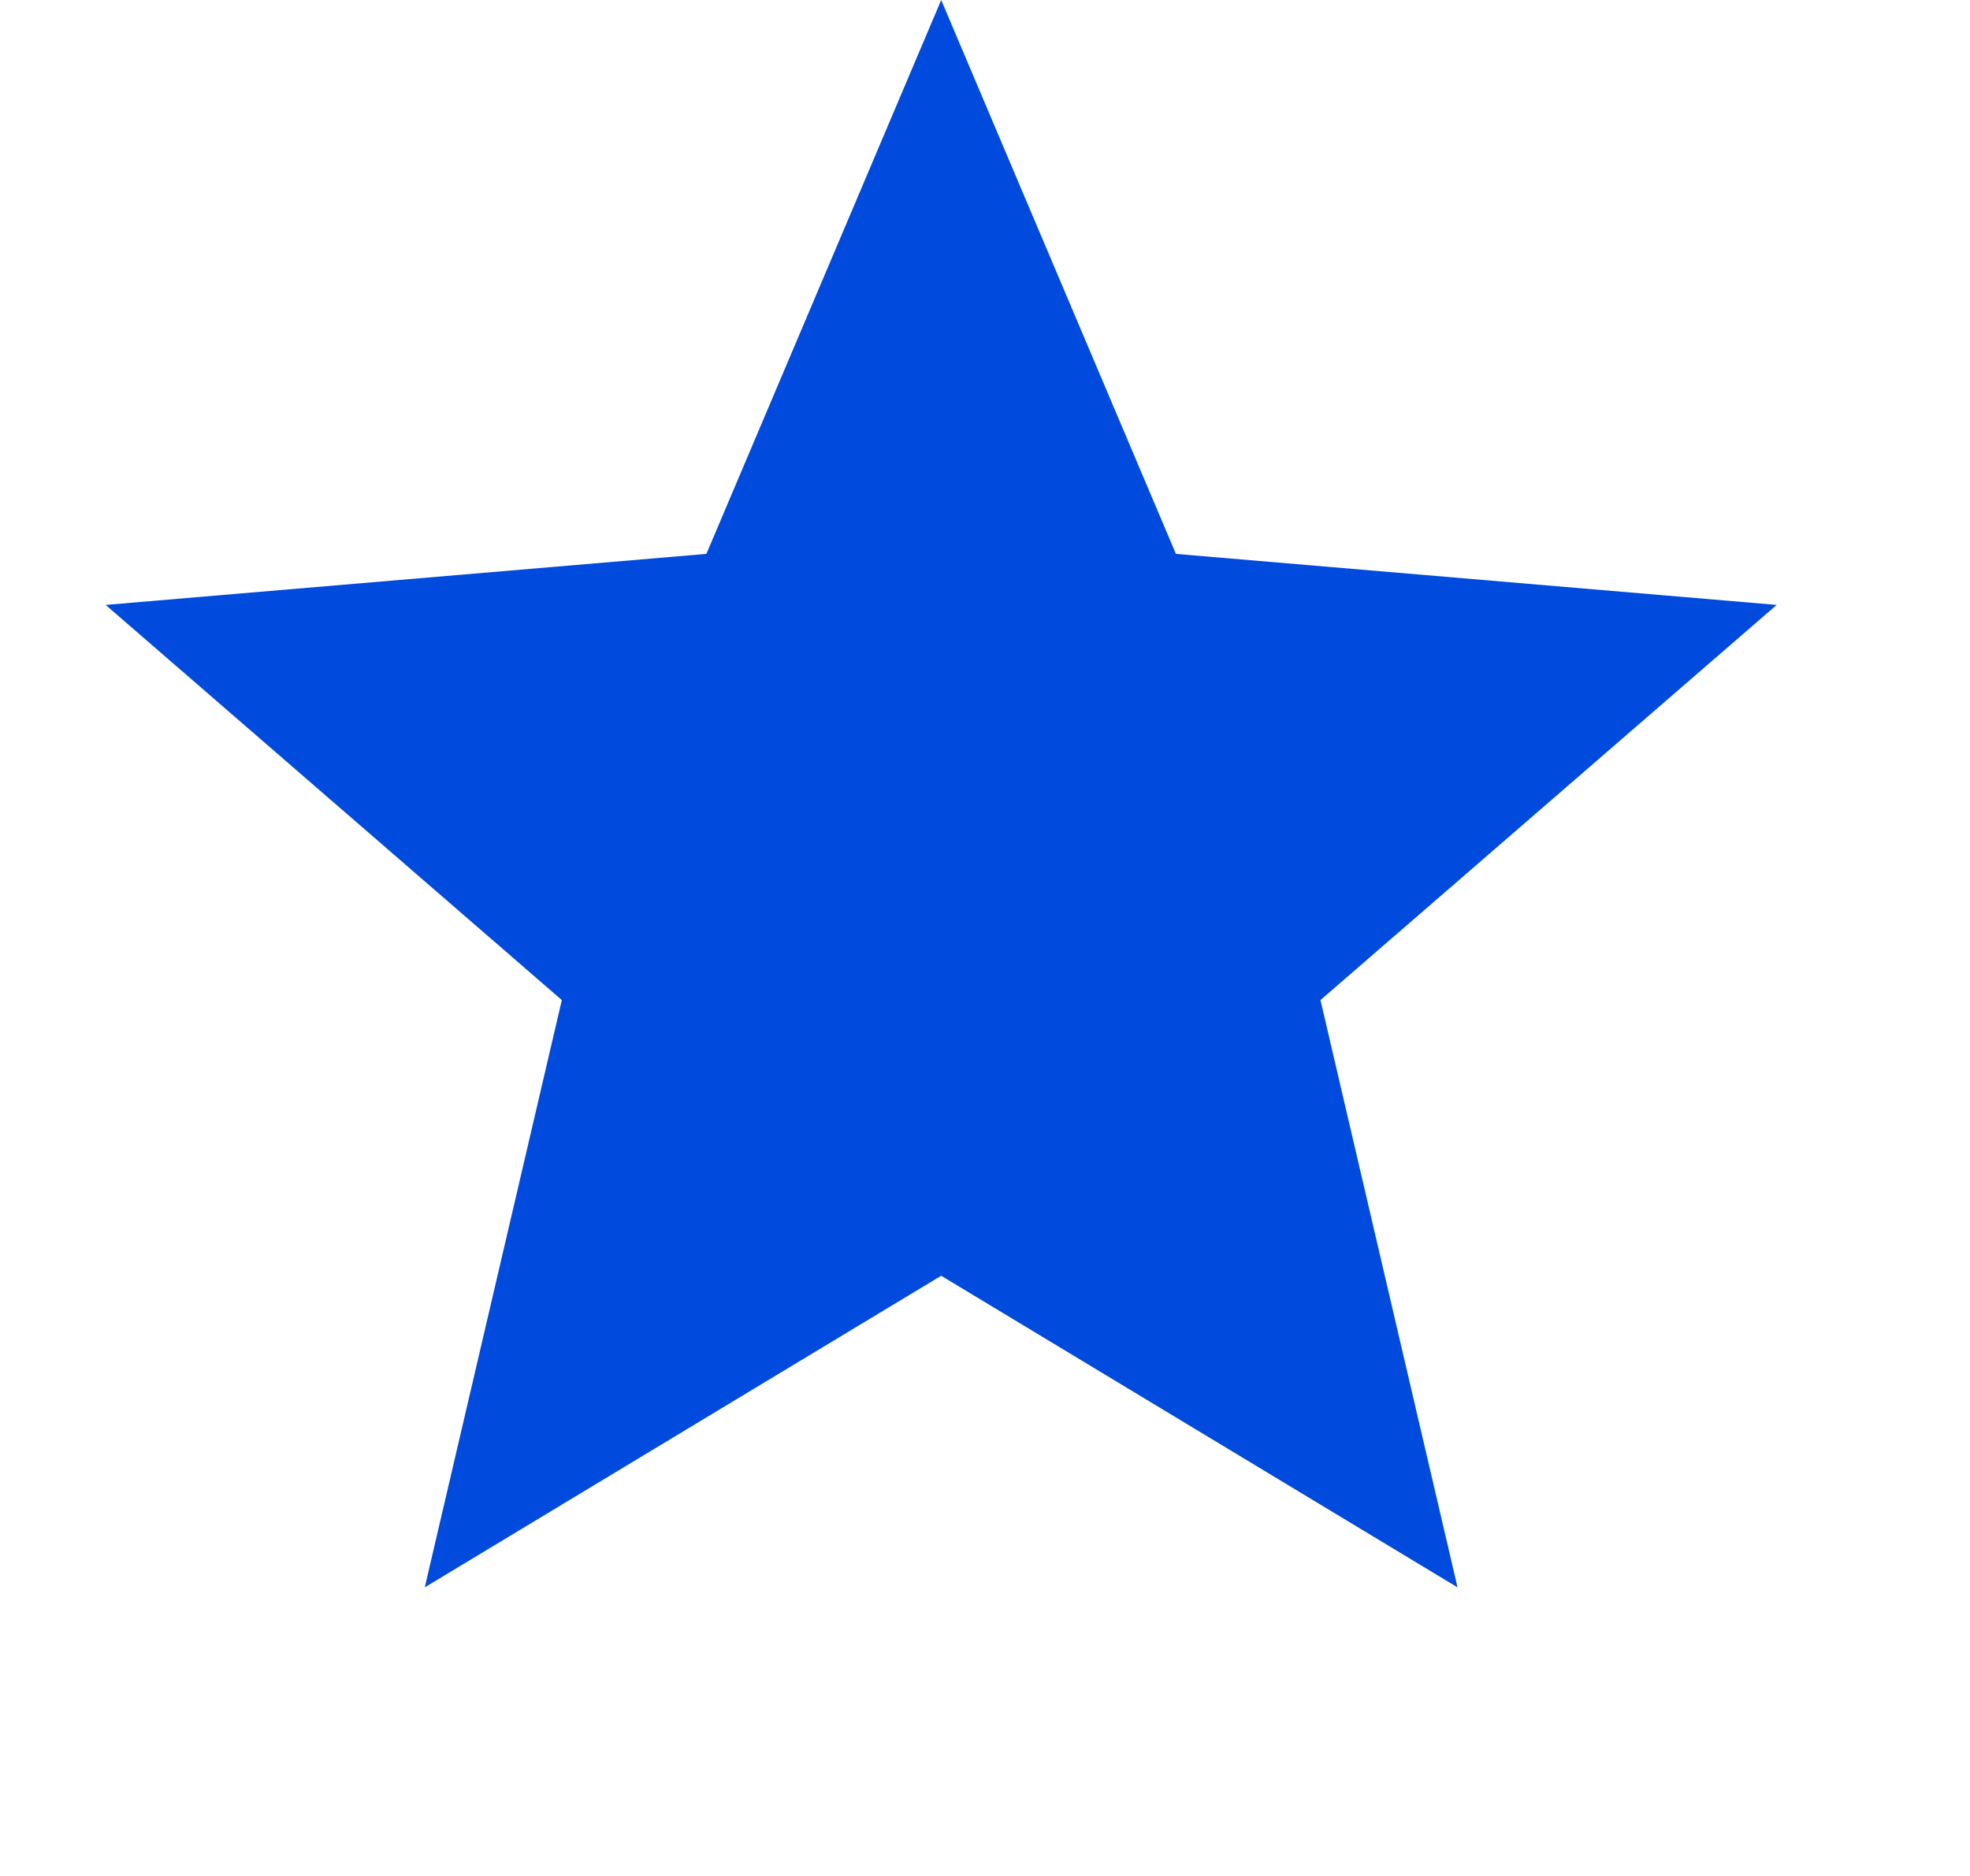 <svg width="21" height="20" viewBox="0 0 21 20" fill="none" xmlns="http://www.w3.org/2000/svg">
<path d="M10.033 13.601L15.537 16.923L14.076 10.662L18.939 6.449L12.535 5.905L10.033 0L7.53 5.905L1.126 6.449L5.989 10.662L4.528 16.923L10.033 13.601Z" fill="#004BDD"/>
</svg>
